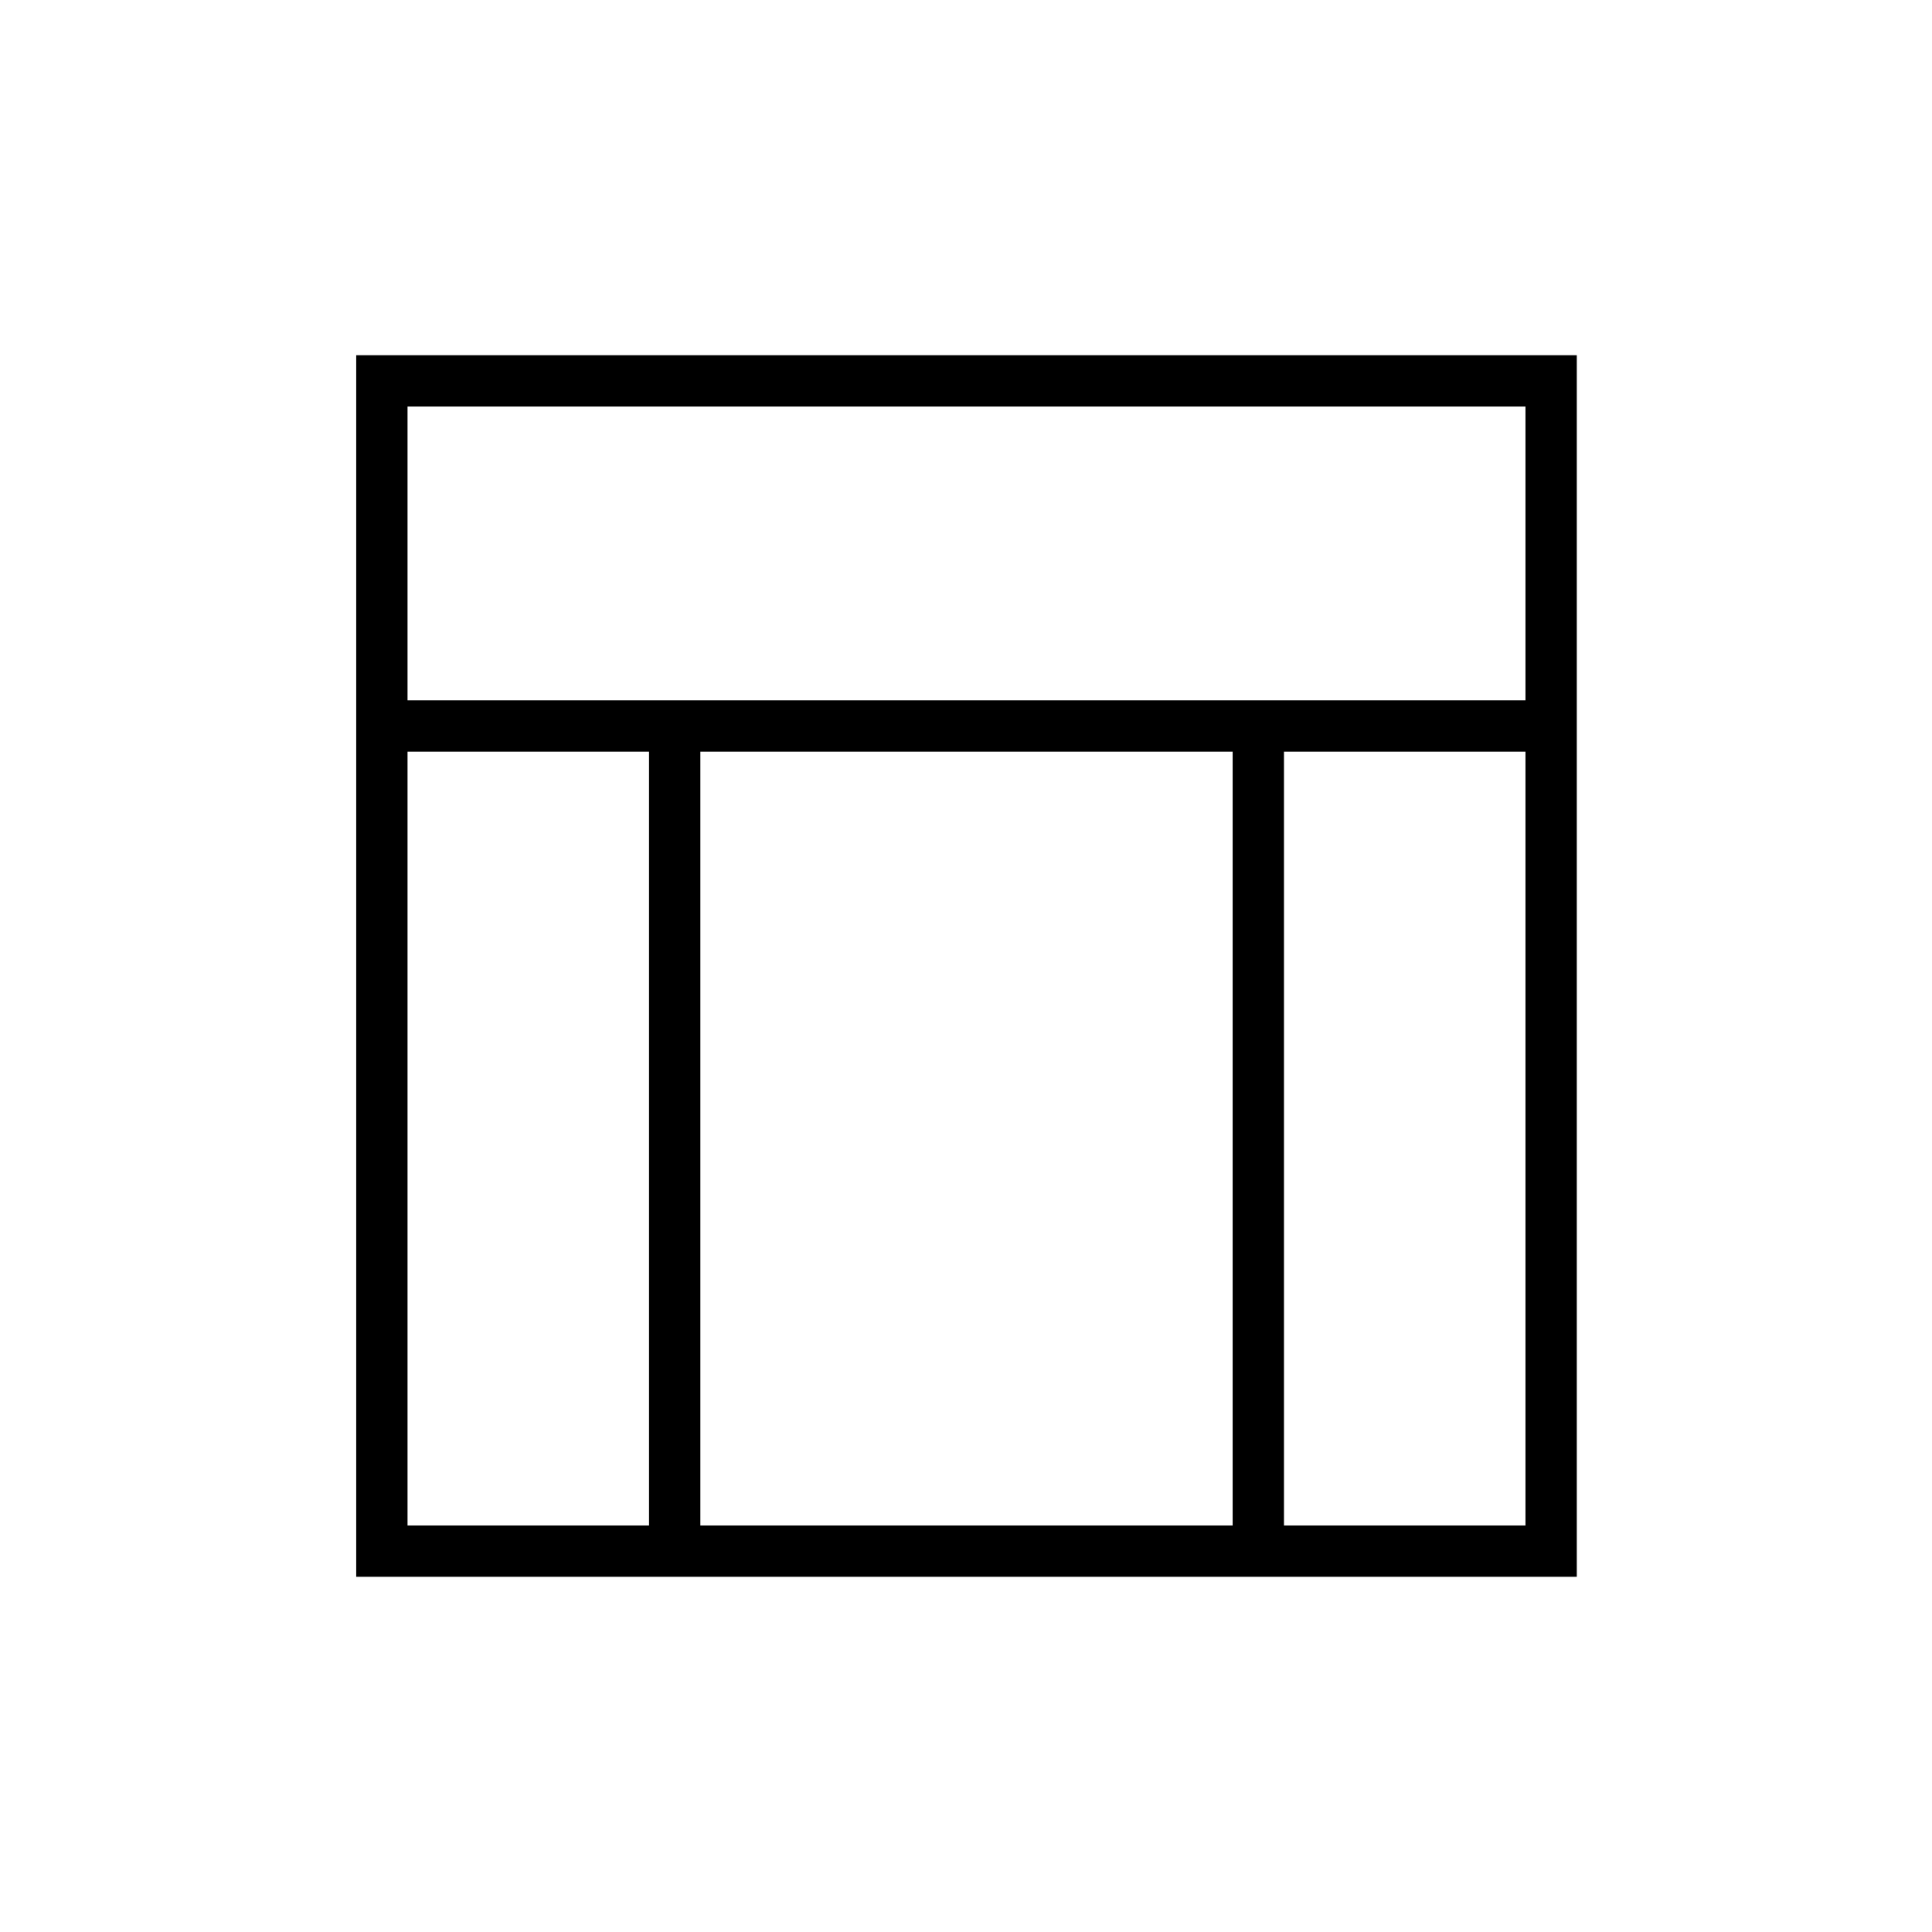 <svg xmlns="http://www.w3.org/2000/svg" height="24" viewBox="0 -960 960 960" width="24"><path d="M177-176.5v-607h606.5v607H177ZM202.5-612H758v-146H202.5v146Zm0 410h120v-384.5h-120V-202Zm435.5 0h120v-384.5H638V-202Zm-290 0h264.5v-384.5H348V-202Z"/></svg>